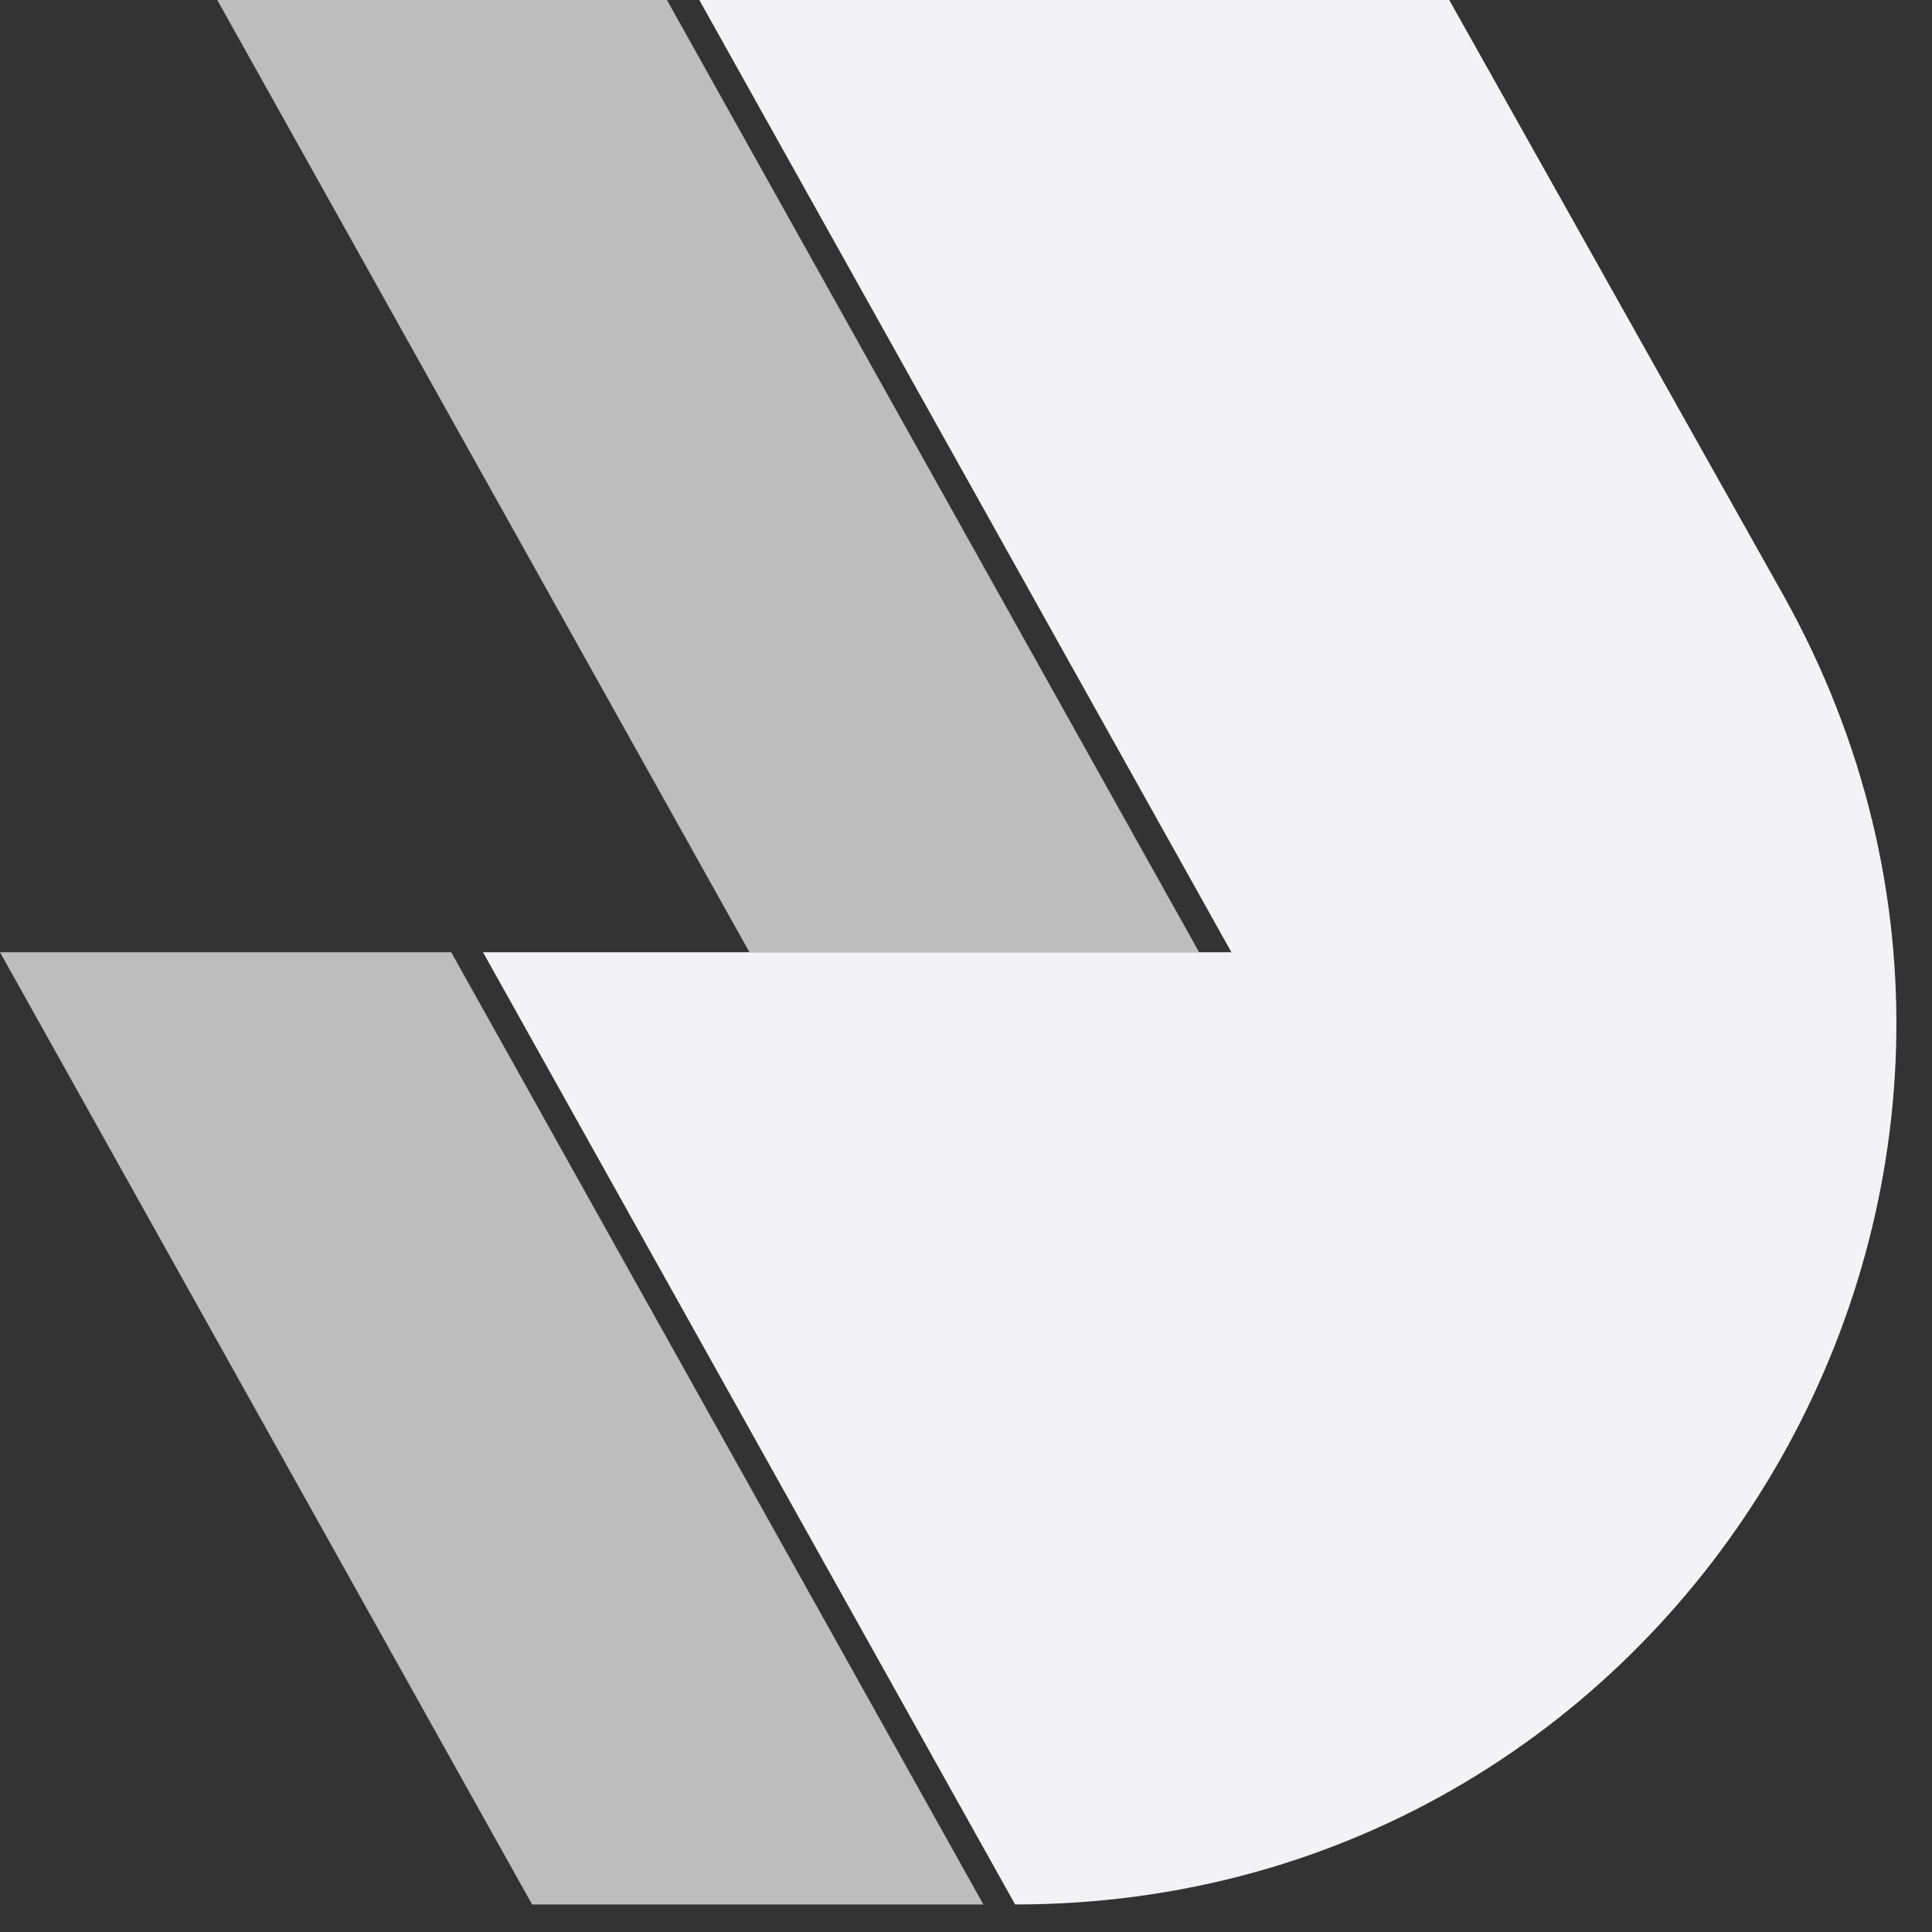 <svg width="24" height="24" viewBox="0 0 24 24" fill="none" xmlns="http://www.w3.org/2000/svg">
<rect x="0" y="0" width="24" height="24" fill="#333333" stroke="none"/>
<path d="M12.216 23.658L5.605 11.829H0L6.61 23.658H12.216Z" fill="#BDBDBD"/>
<path d="M9.31 11.829H14.896L8.285 0H2.699L9.31 11.829Z" fill="#BDBDBD"/>
<path d="M8.687 0L15.297 11.829H6L12.61 23.658C20.96 23.658 26.218 14.69 22.159 7.403L18.003 0H8.687Z" fill="#F3F2F4"/>
</svg>
